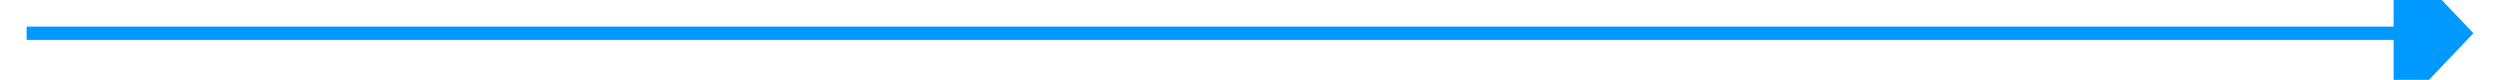﻿<?xml version="1.0" encoding="utf-8"?>
<svg version="1.1" xmlns:xlink="http://www.w3.org/1999/xlink" width="188px" height="6px" preserveAspectRatio="xMinYMid meet" viewBox="390 763  188 4" xmlns="http://www.w3.org/2000/svg">
  <path d="M 570 770.8  L 576 764.5  L 570 758.2  L 570 770.8  Z " fill-rule="nonzero" fill="#0099ff" stroke="none" />
  <path d="M 392 764.5  L 571 764.5  " stroke-width="1" stroke="#0099ff" fill="none" />
</svg>